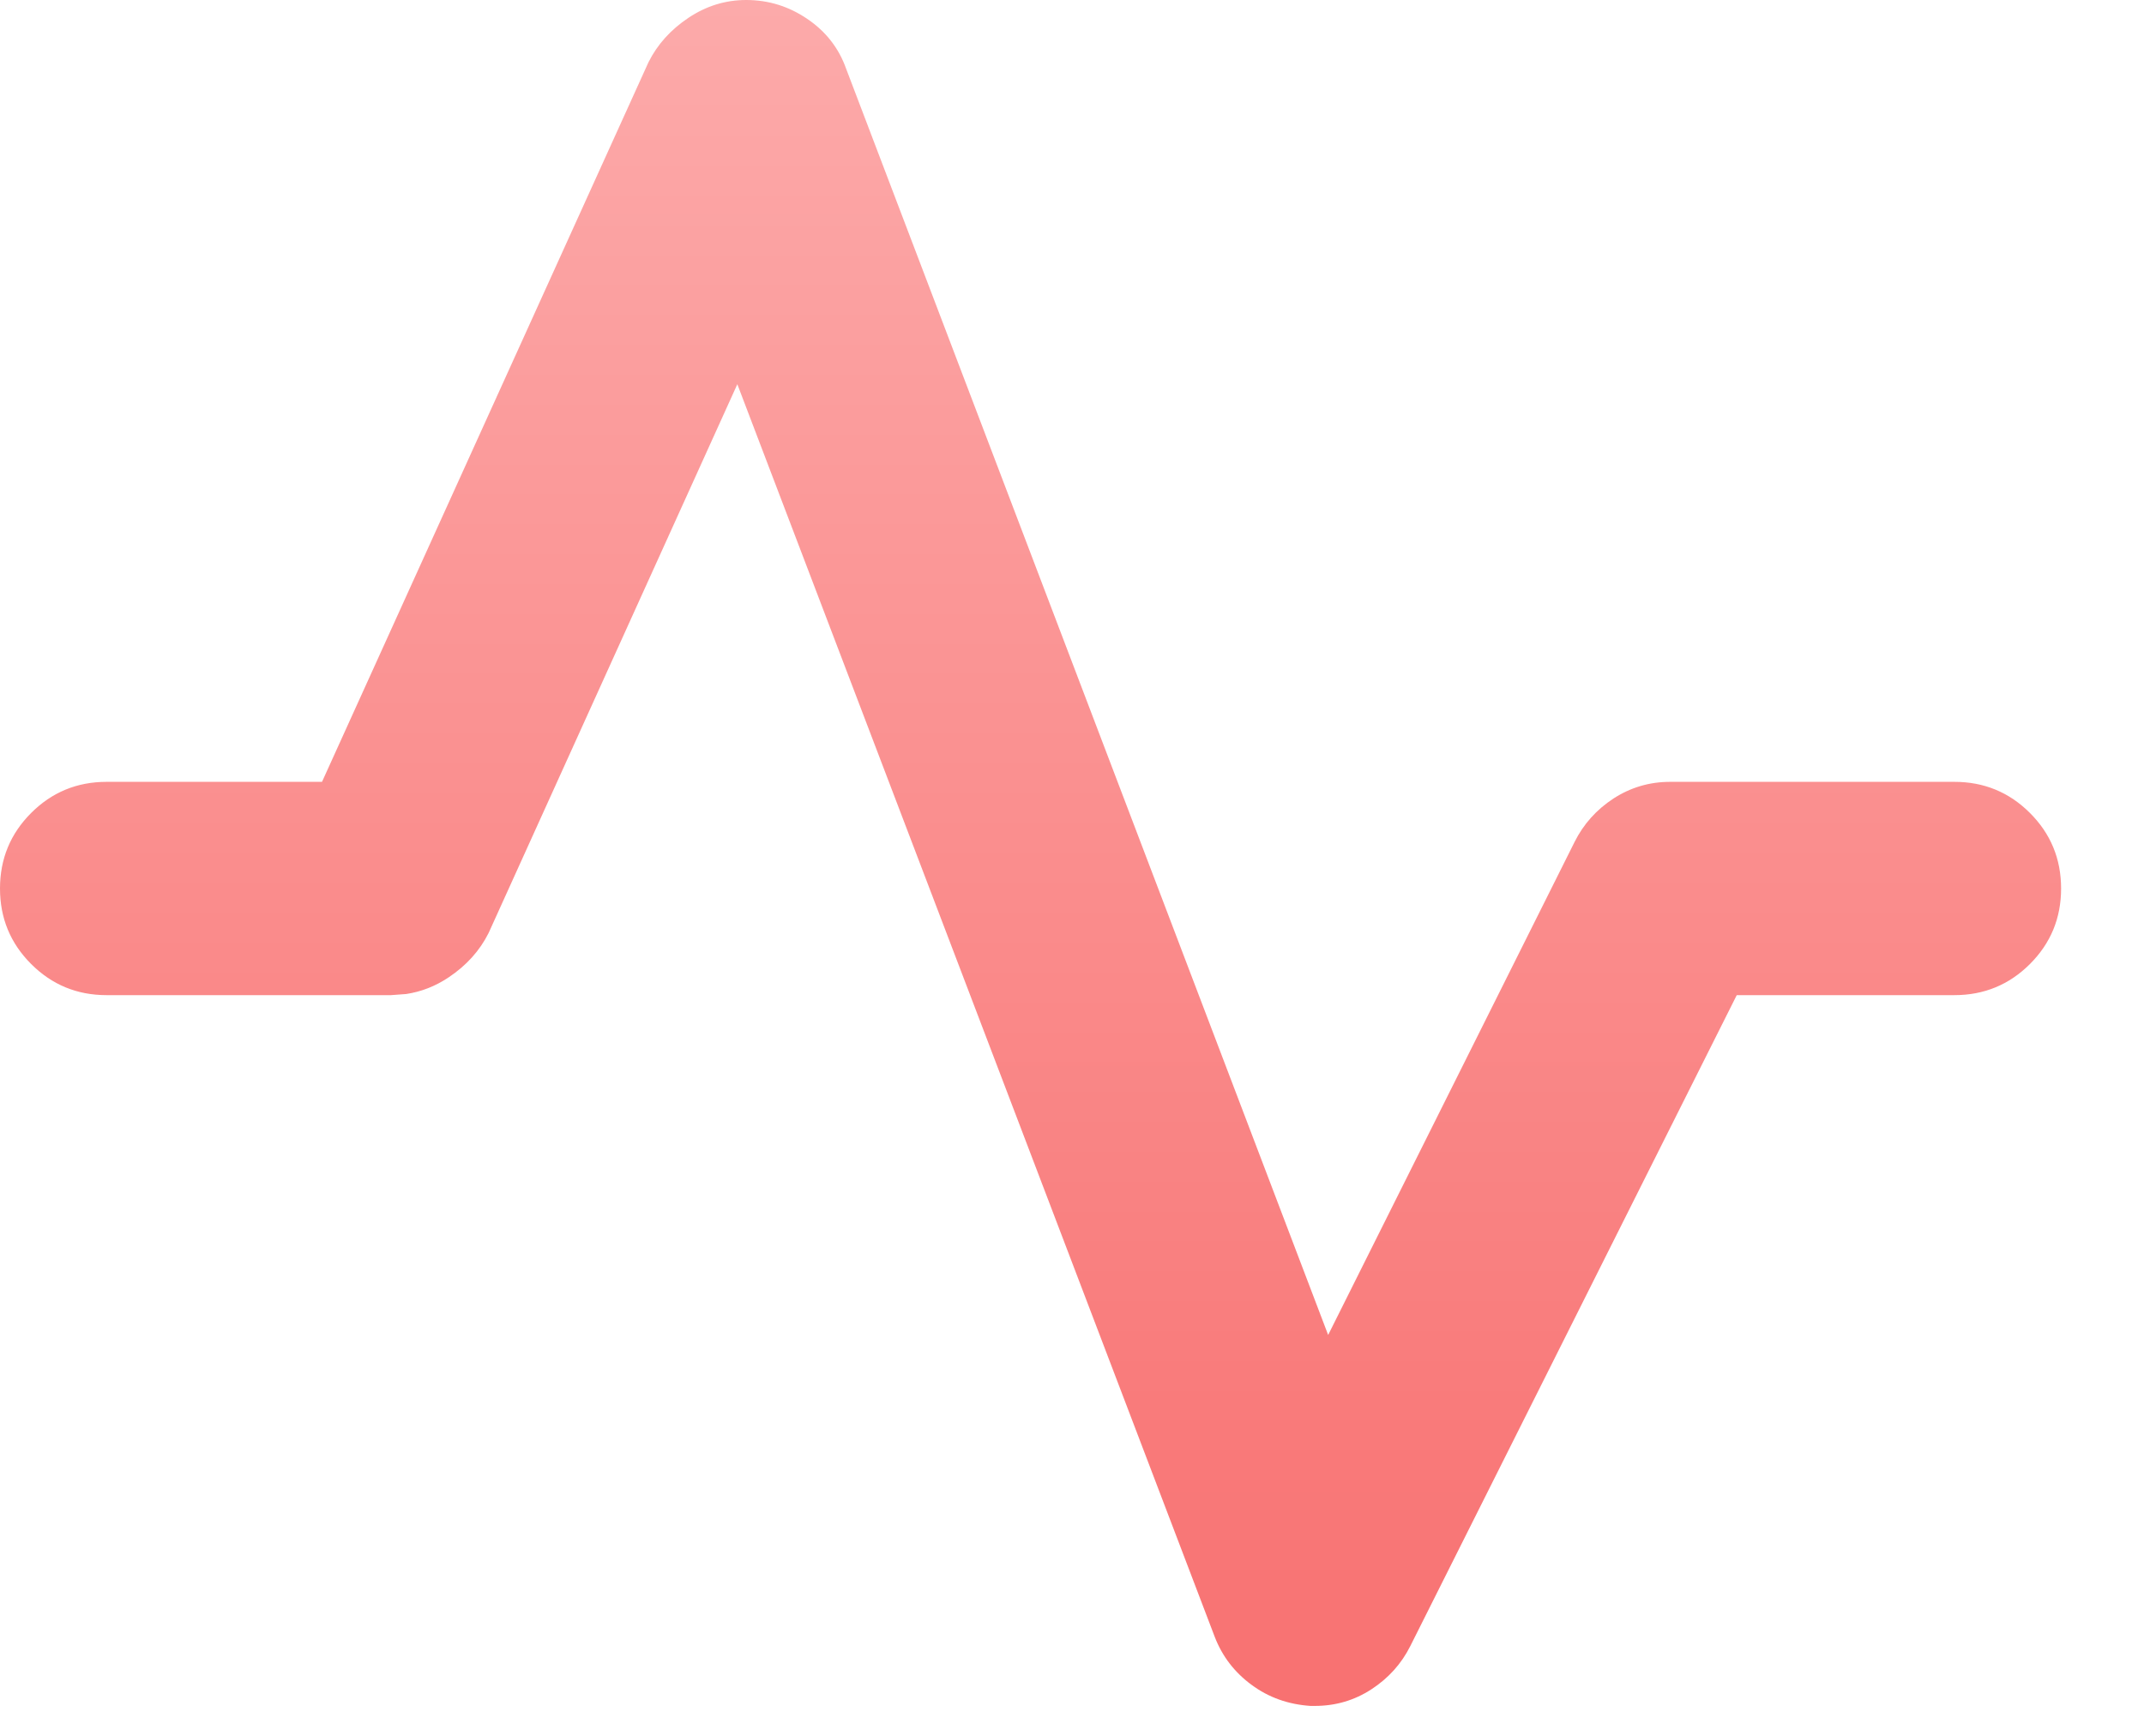 <?xml version="1.0" encoding="UTF-8"?>
<svg width="21px" height="17px" viewBox="0 0 21 17" version="1.1" xmlns="http://www.w3.org/2000/svg" xmlns:xlink="http://www.w3.org/1999/xlink">
    <title></title>
    <defs>
        <linearGradient x1="50%" y1="0%" x2="50%" y2="100%" id="linearGradient-1">
            <stop stop-color="#FCAAAA" offset="0%"></stop>
            <stop stop-color="#F87171" offset="100%"></stop>
        </linearGradient>
    </defs>
    <g id="Styleguide-Symbols" stroke="none" stroke-width="1" fill="none" fill-rule="evenodd">
        <g id="Elements/Logos/HealthLine" transform="translate(0, -3)" fill="url(#linearGradient-1)" fill-rule="nonzero">
            <g id="Group-3">
                <path d="M12.878,19.707 C13.081,19.707 13.266,19.653 13.433,19.544 C13.6,19.435 13.727,19.294 13.814,19.12 L17.011,12.746 L19.143,12.746 C19.433,12.746 19.68,12.644 19.883,12.441 C20.086,12.238 20.188,11.992 20.188,11.702 C20.188,11.411 20.086,11.165 19.883,10.962 C19.68,10.759 19.433,10.657 19.143,10.657 L16.359,10.657 C16.156,10.657 15.971,10.712 15.804,10.82 C15.637,10.929 15.51,11.071 15.423,11.245 L13.009,16.074 L8.288,3.674 C8.216,3.471 8.089,3.308 7.907,3.185 C7.726,3.062 7.527,3 7.309,3 C7.106,3 6.918,3.058 6.744,3.174 C6.57,3.29 6.439,3.435 6.352,3.609 L3.154,10.657 L1.044,10.657 C0.754,10.657 0.508,10.759 0.305,10.962 C0.102,11.165 0,11.411 0,11.702 C0,11.992 0.102,12.238 0.305,12.441 C0.508,12.644 0.754,12.746 1.044,12.746 L3.829,12.746 L3.978,12.735 C4.125,12.713 4.264,12.659 4.394,12.572 C4.568,12.456 4.699,12.311 4.786,12.137 L7.222,6.763 L11.899,19.033 C11.972,19.221 12.091,19.377 12.258,19.5 C12.425,19.624 12.617,19.692 12.835,19.707 L12.878,19.707 Z" id=""></path>
            </g>
        </g>
    </g>
</svg>